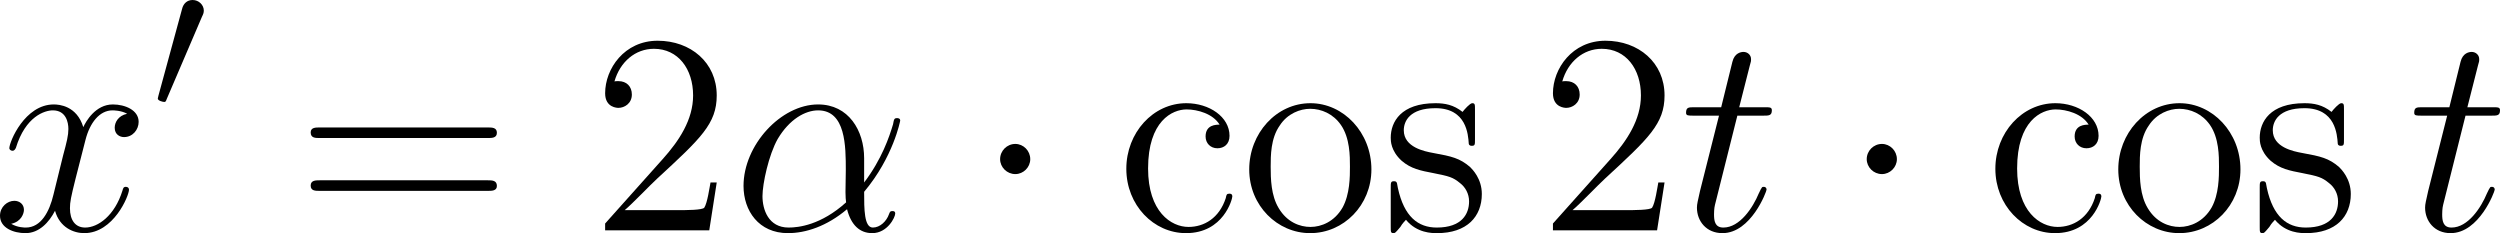<?xml version="1.0" encoding="UTF-8"?>
<svg xmlns="http://www.w3.org/2000/svg" xmlns:xlink="http://www.w3.org/1999/xlink" width="157.073pt" height="14.648pt" viewBox="0 0 157.073 14.648" version="1.1">
<g id="surface1">
<path style=" stroke:none;fill-rule:nonzero;fill:rgb(0%,0%,0%);fill-opacity:1;" d="M 7.988 7.148 C 7.422 7.266 7.207 7.695 7.207 8.027 C 7.207 8.457 7.539 8.613 7.793 8.613 C 8.34 8.613 8.711 8.145 8.711 7.656 C 8.711 6.914 7.852 6.562 7.09 6.562 C 5.996 6.562 5.391 7.637 5.234 7.988 C 4.824 6.641 3.711 6.562 3.379 6.562 C 1.562 6.562 0.586 8.906 0.586 9.316 C 0.586 9.375 0.664 9.473 0.781 9.473 C 0.918 9.473 0.957 9.355 0.996 9.297 C 1.602 7.305 2.812 6.934 3.32 6.934 C 4.141 6.934 4.297 7.676 4.297 8.105 C 4.297 8.496 4.199 8.906 3.965 9.766 L 3.359 12.227 C 3.105 13.301 2.578 14.297 1.621 14.297 C 1.543 14.297 1.094 14.297 0.703 14.062 C 1.348 13.926 1.504 13.398 1.504 13.184 C 1.504 12.832 1.23 12.617 0.898 12.617 C 0.469 12.617 0 12.988 0 13.555 C 0 14.316 0.84 14.648 1.602 14.648 C 2.461 14.648 3.086 13.965 3.457 13.242 C 3.75 14.297 4.629 14.648 5.293 14.648 C 7.129 14.648 8.105 12.305 8.105 11.914 C 8.105 11.816 8.027 11.738 7.91 11.738 C 7.754 11.738 7.734 11.836 7.695 11.973 C 7.207 13.555 6.152 14.297 5.352 14.297 C 4.727 14.297 4.395 13.828 4.395 13.086 C 4.395 12.695 4.453 12.402 4.746 11.23 L 5.371 8.789 C 5.645 7.715 6.25 6.934 7.07 6.934 C 7.109 6.934 7.617 6.934 7.988 7.148 Z M 7.988 7.148 "/>
<path style=" stroke:none;fill-rule:nonzero;fill:rgb(0%,0%,0%);fill-opacity:1;" d="M 12.688 1.055 C 12.766 0.898 12.805 0.801 12.805 0.664 C 12.805 0.312 12.492 0 12.102 0 C 11.75 0 11.516 0.234 11.438 0.566 L 9.953 6.016 C 9.953 6.035 9.914 6.172 9.914 6.191 C 9.914 6.328 10.227 6.406 10.324 6.406 C 10.402 6.406 10.422 6.367 10.48 6.211 Z M 12.688 1.055 "/>
<path style=" stroke:none;fill-rule:nonzero;fill:rgb(0%,0%,0%);fill-opacity:1;" d="M 30.652 8.672 C 30.906 8.672 31.219 8.672 31.219 8.34 C 31.219 8.008 30.906 8.008 30.652 8.008 L 20.086 8.008 C 19.832 8.008 19.52 8.008 19.52 8.32 C 19.52 8.672 19.812 8.672 20.086 8.672 Z M 30.652 11.992 C 30.906 11.992 31.219 11.992 31.219 11.68 C 31.219 11.328 30.906 11.328 30.652 11.328 L 20.086 11.328 C 19.832 11.328 19.52 11.328 19.52 11.66 C 19.52 11.992 19.812 11.992 20.086 11.992 Z M 30.652 11.992 "/>
<path style=" stroke:none;fill-rule:nonzero;fill:rgb(0%,0%,0%);fill-opacity:1;" d="M 45.031 11.465 L 44.641 11.465 C 44.582 11.758 44.445 12.754 44.25 13.047 C 44.133 13.203 43.117 13.203 42.57 13.203 L 39.25 13.203 C 39.738 12.793 40.832 11.641 41.301 11.211 C 44.035 8.691 45.031 7.773 45.031 5.996 C 45.031 3.926 43.391 2.559 41.32 2.559 C 39.23 2.559 38.02 4.316 38.02 5.859 C 38.02 6.777 38.801 6.777 38.859 6.777 C 39.23 6.777 39.699 6.504 39.699 5.938 C 39.699 5.43 39.367 5.098 38.859 5.098 C 38.703 5.098 38.664 5.098 38.605 5.117 C 38.957 3.887 39.914 3.066 41.086 3.066 C 42.609 3.066 43.547 4.336 43.547 5.996 C 43.547 7.52 42.668 8.848 41.633 10 L 38.02 14.043 L 38.02 14.473 L 44.562 14.473 Z M 45.031 11.465 "/>
<path style=" stroke:none;fill-rule:nonzero;fill:rgb(0%,0%,0%);fill-opacity:1;" d="M 54.293 9.941 C 54.293 8.203 53.316 6.562 51.402 6.562 C 49.059 6.562 46.715 9.121 46.715 11.68 C 46.715 13.242 47.672 14.648 49.508 14.648 C 50.621 14.648 51.949 14.219 53.219 13.145 C 53.473 14.141 54.02 14.648 54.801 14.648 C 55.758 14.648 56.246 13.652 56.246 13.418 C 56.246 13.262 56.129 13.262 56.07 13.262 C 55.934 13.262 55.914 13.301 55.855 13.457 C 55.699 13.906 55.289 14.297 54.84 14.297 C 54.293 14.297 54.293 13.145 54.293 12.051 C 56.129 9.863 56.559 7.598 56.559 7.578 C 56.559 7.422 56.402 7.422 56.363 7.422 C 56.188 7.422 56.168 7.48 56.109 7.812 C 55.875 8.594 55.406 10 54.293 11.465 Z M 53.16 12.715 C 51.578 14.141 50.172 14.297 49.547 14.297 C 48.277 14.297 47.906 13.164 47.906 12.324 C 47.906 11.543 48.297 9.727 48.863 8.73 C 49.605 7.48 50.602 6.934 51.402 6.934 C 53.141 6.934 53.141 9.199 53.141 10.703 C 53.141 11.152 53.121 11.621 53.121 12.07 C 53.121 12.422 53.141 12.52 53.16 12.715 Z M 53.16 12.715 "/>
<path style=" stroke:none;fill-rule:nonzero;fill:rgb(0%,0%,0%);fill-opacity:1;" d="M 64.73 10 C 64.73 9.473 64.301 9.043 63.793 9.043 C 63.266 9.043 62.836 9.473 62.836 10 C 62.836 10.508 63.266 10.938 63.793 10.938 C 64.301 10.938 64.73 10.508 64.73 10 Z M 64.73 10 "/>
<path style=" stroke:none;fill-rule:nonzero;fill:rgb(0%,0%,0%);fill-opacity:1;" d="M 76.625 7.832 C 76.41 7.832 75.746 7.832 75.746 8.574 C 75.746 9.004 76.059 9.316 76.488 9.316 C 76.898 9.316 77.25 9.062 77.25 8.535 C 77.25 7.344 75.98 6.484 74.535 6.484 C 72.445 6.484 70.766 8.34 70.766 10.605 C 70.766 12.891 72.484 14.648 74.516 14.648 C 76.879 14.648 77.426 12.5 77.426 12.344 C 77.426 12.168 77.289 12.168 77.25 12.168 C 77.074 12.168 77.055 12.227 77.016 12.441 C 76.605 13.711 75.648 14.258 74.672 14.258 C 73.578 14.258 72.133 13.301 72.133 10.586 C 72.133 7.598 73.656 6.875 74.555 6.875 C 75.238 6.875 76.215 7.148 76.625 7.832 Z M 76.625 7.832 "/>
<path style=" stroke:none;fill-rule:nonzero;fill:rgb(0%,0%,0%);fill-opacity:1;" d="M 86.164 10.645 C 86.164 8.32 84.406 6.484 82.336 6.484 C 80.188 6.484 78.488 8.379 78.488 10.645 C 78.488 12.93 80.266 14.648 82.316 14.648 C 84.426 14.648 86.164 12.891 86.164 10.645 Z M 82.336 14.258 C 81.672 14.258 80.871 13.965 80.344 13.086 C 79.855 12.285 79.836 11.23 79.836 10.469 C 79.836 9.785 79.836 8.691 80.402 7.891 C 80.891 7.129 81.691 6.836 82.316 6.836 C 83.02 6.836 83.762 7.148 84.25 7.852 C 84.816 8.672 84.816 9.805 84.816 10.469 C 84.816 11.094 84.816 12.207 84.348 13.047 C 83.84 13.926 83.02 14.258 82.336 14.258 Z M 82.336 14.258 "/>
<path style=" stroke:none;fill-rule:nonzero;fill:rgb(0%,0%,0%);fill-opacity:1;" d="M 92.672 6.895 C 92.672 6.562 92.672 6.484 92.496 6.484 C 92.359 6.484 92.008 6.875 91.891 7.031 C 91.324 6.582 90.777 6.484 90.191 6.484 C 88.023 6.484 87.379 7.656 87.379 8.652 C 87.379 8.848 87.379 9.473 88.062 10.098 C 88.648 10.605 89.254 10.723 90.074 10.879 C 91.051 11.074 91.285 11.133 91.734 11.504 C 92.066 11.758 92.301 12.168 92.301 12.656 C 92.301 13.438 91.852 14.297 90.27 14.297 C 89.098 14.297 88.219 13.613 87.828 11.816 C 87.77 11.504 87.77 11.484 87.75 11.465 C 87.711 11.387 87.633 11.387 87.574 11.387 C 87.379 11.387 87.379 11.484 87.379 11.797 L 87.379 14.238 C 87.379 14.57 87.379 14.648 87.555 14.648 C 87.652 14.648 87.672 14.629 87.984 14.258 C 88.062 14.141 88.062 14.102 88.336 13.809 C 89.02 14.648 89.977 14.648 90.289 14.648 C 92.164 14.648 93.102 13.613 93.102 12.188 C 93.102 11.23 92.516 10.645 92.359 10.488 C 91.715 9.941 91.227 9.824 90.035 9.609 C 89.508 9.512 88.199 9.258 88.199 8.184 C 88.199 7.617 88.57 6.797 90.191 6.797 C 92.145 6.797 92.242 8.457 92.281 9.023 C 92.301 9.16 92.418 9.16 92.477 9.16 C 92.672 9.16 92.672 9.082 92.672 8.75 Z M 92.672 6.895 "/>
<path style=" stroke:none;fill-rule:nonzero;fill:rgb(0%,0%,0%);fill-opacity:1;" d="M 104.582 11.465 L 104.191 11.465 C 104.133 11.758 103.996 12.754 103.801 13.047 C 103.684 13.203 102.668 13.203 102.121 13.203 L 98.801 13.203 C 99.289 12.793 100.383 11.641 100.852 11.211 C 103.586 8.691 104.582 7.773 104.582 5.996 C 104.582 3.926 102.941 2.559 100.871 2.559 C 98.781 2.559 97.57 4.316 97.57 5.859 C 97.57 6.777 98.352 6.777 98.41 6.777 C 98.781 6.777 99.25 6.504 99.25 5.938 C 99.25 5.43 98.918 5.098 98.41 5.098 C 98.254 5.098 98.215 5.098 98.156 5.117 C 98.508 3.887 99.465 3.066 100.637 3.066 C 102.16 3.066 103.098 4.336 103.098 5.996 C 103.098 7.52 102.219 8.848 101.184 10 L 97.57 14.043 L 97.57 14.473 L 104.113 14.473 Z M 104.582 11.465 "/>
<path style=" stroke:none;fill-rule:nonzero;fill:rgb(0%,0%,0%);fill-opacity:1;" d="M 109.156 7.266 L 110.797 7.266 C 111.129 7.266 111.324 7.266 111.324 6.934 C 111.324 6.738 111.207 6.738 110.855 6.738 L 109.273 6.738 L 109.938 4.121 C 110.016 3.867 110.016 3.848 110.016 3.711 C 110.016 3.438 109.781 3.262 109.547 3.262 C 109.391 3.262 108.98 3.32 108.844 3.887 L 108.141 6.738 L 106.461 6.738 C 106.09 6.738 105.934 6.738 105.934 7.09 C 105.934 7.266 106.07 7.266 106.402 7.266 L 108.004 7.266 L 106.812 11.992 C 106.676 12.617 106.617 12.812 106.617 13.047 C 106.617 13.887 107.203 14.648 108.219 14.648 C 110.016 14.648 110.992 12.031 110.992 11.914 C 110.992 11.797 110.914 11.738 110.816 11.738 C 110.777 11.738 110.699 11.738 110.68 11.816 C 110.66 11.836 110.641 11.855 110.504 12.148 C 110.133 13.047 109.312 14.297 108.277 14.297 C 107.73 14.297 107.691 13.848 107.691 13.457 C 107.691 13.438 107.691 13.086 107.75 12.871 Z M 109.156 7.266 "/>
<path style=" stroke:none;fill-rule:nonzero;fill:rgb(0%,0%,0%);fill-opacity:1;" d="M 119.18 10 C 119.18 9.473 118.75 9.043 118.242 9.043 C 117.715 9.043 117.285 9.473 117.285 10 C 117.285 10.508 117.715 10.938 118.242 10.938 C 118.75 10.938 119.18 10.508 119.18 10 Z M 119.18 10 "/>
<path style=" stroke:none;fill-rule:nonzero;fill:rgb(0%,0%,0%);fill-opacity:1;" d="M 131.227 7.832 C 131.012 7.832 130.348 7.832 130.348 8.574 C 130.348 9.004 130.66 9.316 131.09 9.316 C 131.5 9.316 131.852 9.062 131.852 8.535 C 131.852 7.344 130.582 6.484 129.137 6.484 C 127.047 6.484 125.367 8.34 125.367 10.605 C 125.367 12.891 127.086 14.648 129.117 14.648 C 131.48 14.648 132.027 12.5 132.027 12.344 C 132.027 12.168 131.891 12.168 131.852 12.168 C 131.676 12.168 131.656 12.227 131.617 12.441 C 131.207 13.711 130.25 14.258 129.273 14.258 C 128.18 14.258 126.734 13.301 126.734 10.586 C 126.734 7.598 128.258 6.875 129.156 6.875 C 129.84 6.875 130.816 7.148 131.227 7.832 Z M 131.227 7.832 "/>
<path style=" stroke:none;fill-rule:nonzero;fill:rgb(0%,0%,0%);fill-opacity:1;" d="M 140.766 10.645 C 140.766 8.32 139.008 6.484 136.938 6.484 C 134.789 6.484 133.09 8.379 133.09 10.645 C 133.09 12.93 134.867 14.648 136.918 14.648 C 139.027 14.648 140.766 12.891 140.766 10.645 Z M 136.938 14.258 C 136.273 14.258 135.473 13.965 134.945 13.086 C 134.457 12.285 134.438 11.23 134.438 10.469 C 134.438 9.785 134.438 8.691 135.004 7.891 C 135.492 7.129 136.293 6.836 136.918 6.836 C 137.621 6.836 138.363 7.148 138.852 7.852 C 139.418 8.672 139.418 9.805 139.418 10.469 C 139.418 11.094 139.418 12.207 138.949 13.047 C 138.441 13.926 137.621 14.258 136.938 14.258 Z M 136.938 14.258 "/>
<path style=" stroke:none;fill-rule:nonzero;fill:rgb(0%,0%,0%);fill-opacity:1;" d="M 147.27 6.895 C 147.27 6.562 147.27 6.484 147.094 6.484 C 146.957 6.484 146.605 6.875 146.488 7.031 C 145.922 6.582 145.375 6.484 144.789 6.484 C 142.621 6.484 141.977 7.656 141.977 8.652 C 141.977 8.848 141.977 9.473 142.66 10.098 C 143.246 10.605 143.852 10.723 144.672 10.879 C 145.648 11.074 145.883 11.133 146.332 11.504 C 146.664 11.758 146.898 12.168 146.898 12.656 C 146.898 13.438 146.449 14.297 144.867 14.297 C 143.695 14.297 142.816 13.613 142.426 11.816 C 142.367 11.504 142.367 11.484 142.348 11.465 C 142.309 11.387 142.23 11.387 142.172 11.387 C 141.977 11.387 141.977 11.484 141.977 11.797 L 141.977 14.238 C 141.977 14.57 141.977 14.648 142.152 14.648 C 142.25 14.648 142.27 14.629 142.582 14.258 C 142.66 14.141 142.66 14.102 142.934 13.809 C 143.617 14.648 144.574 14.648 144.887 14.648 C 146.762 14.648 147.699 13.613 147.699 12.188 C 147.699 11.23 147.113 10.645 146.957 10.488 C 146.312 9.941 145.824 9.824 144.633 9.609 C 144.105 9.512 142.797 9.258 142.797 8.184 C 142.797 7.617 143.168 6.797 144.789 6.797 C 146.742 6.797 146.84 8.457 146.879 9.023 C 146.898 9.16 147.016 9.16 147.074 9.16 C 147.27 9.16 147.27 9.082 147.27 8.75 Z M 147.27 6.895 "/>
<path style=" stroke:none;fill-rule:nonzero;fill:rgb(0%,0%,0%);fill-opacity:1;" d="M 154.906 7.266 L 156.547 7.266 C 156.879 7.266 157.074 7.266 157.074 6.934 C 157.074 6.738 156.957 6.738 156.605 6.738 L 155.023 6.738 L 155.688 4.121 C 155.766 3.867 155.766 3.848 155.766 3.711 C 155.766 3.438 155.531 3.262 155.297 3.262 C 155.141 3.262 154.73 3.32 154.594 3.887 L 153.891 6.738 L 152.211 6.738 C 151.84 6.738 151.684 6.738 151.684 7.09 C 151.684 7.266 151.82 7.266 152.152 7.266 L 153.754 7.266 L 152.562 11.992 C 152.426 12.617 152.367 12.812 152.367 13.047 C 152.367 13.887 152.953 14.648 153.969 14.648 C 155.766 14.648 156.742 12.031 156.742 11.914 C 156.742 11.797 156.664 11.738 156.566 11.738 C 156.527 11.738 156.449 11.738 156.43 11.816 C 156.41 11.836 156.391 11.855 156.254 12.148 C 155.883 13.047 155.062 14.297 154.027 14.297 C 153.48 14.297 153.441 13.848 153.441 13.457 C 153.441 13.438 153.441 13.086 153.5 12.871 Z M 154.906 7.266 "/>
</g>
</svg>
